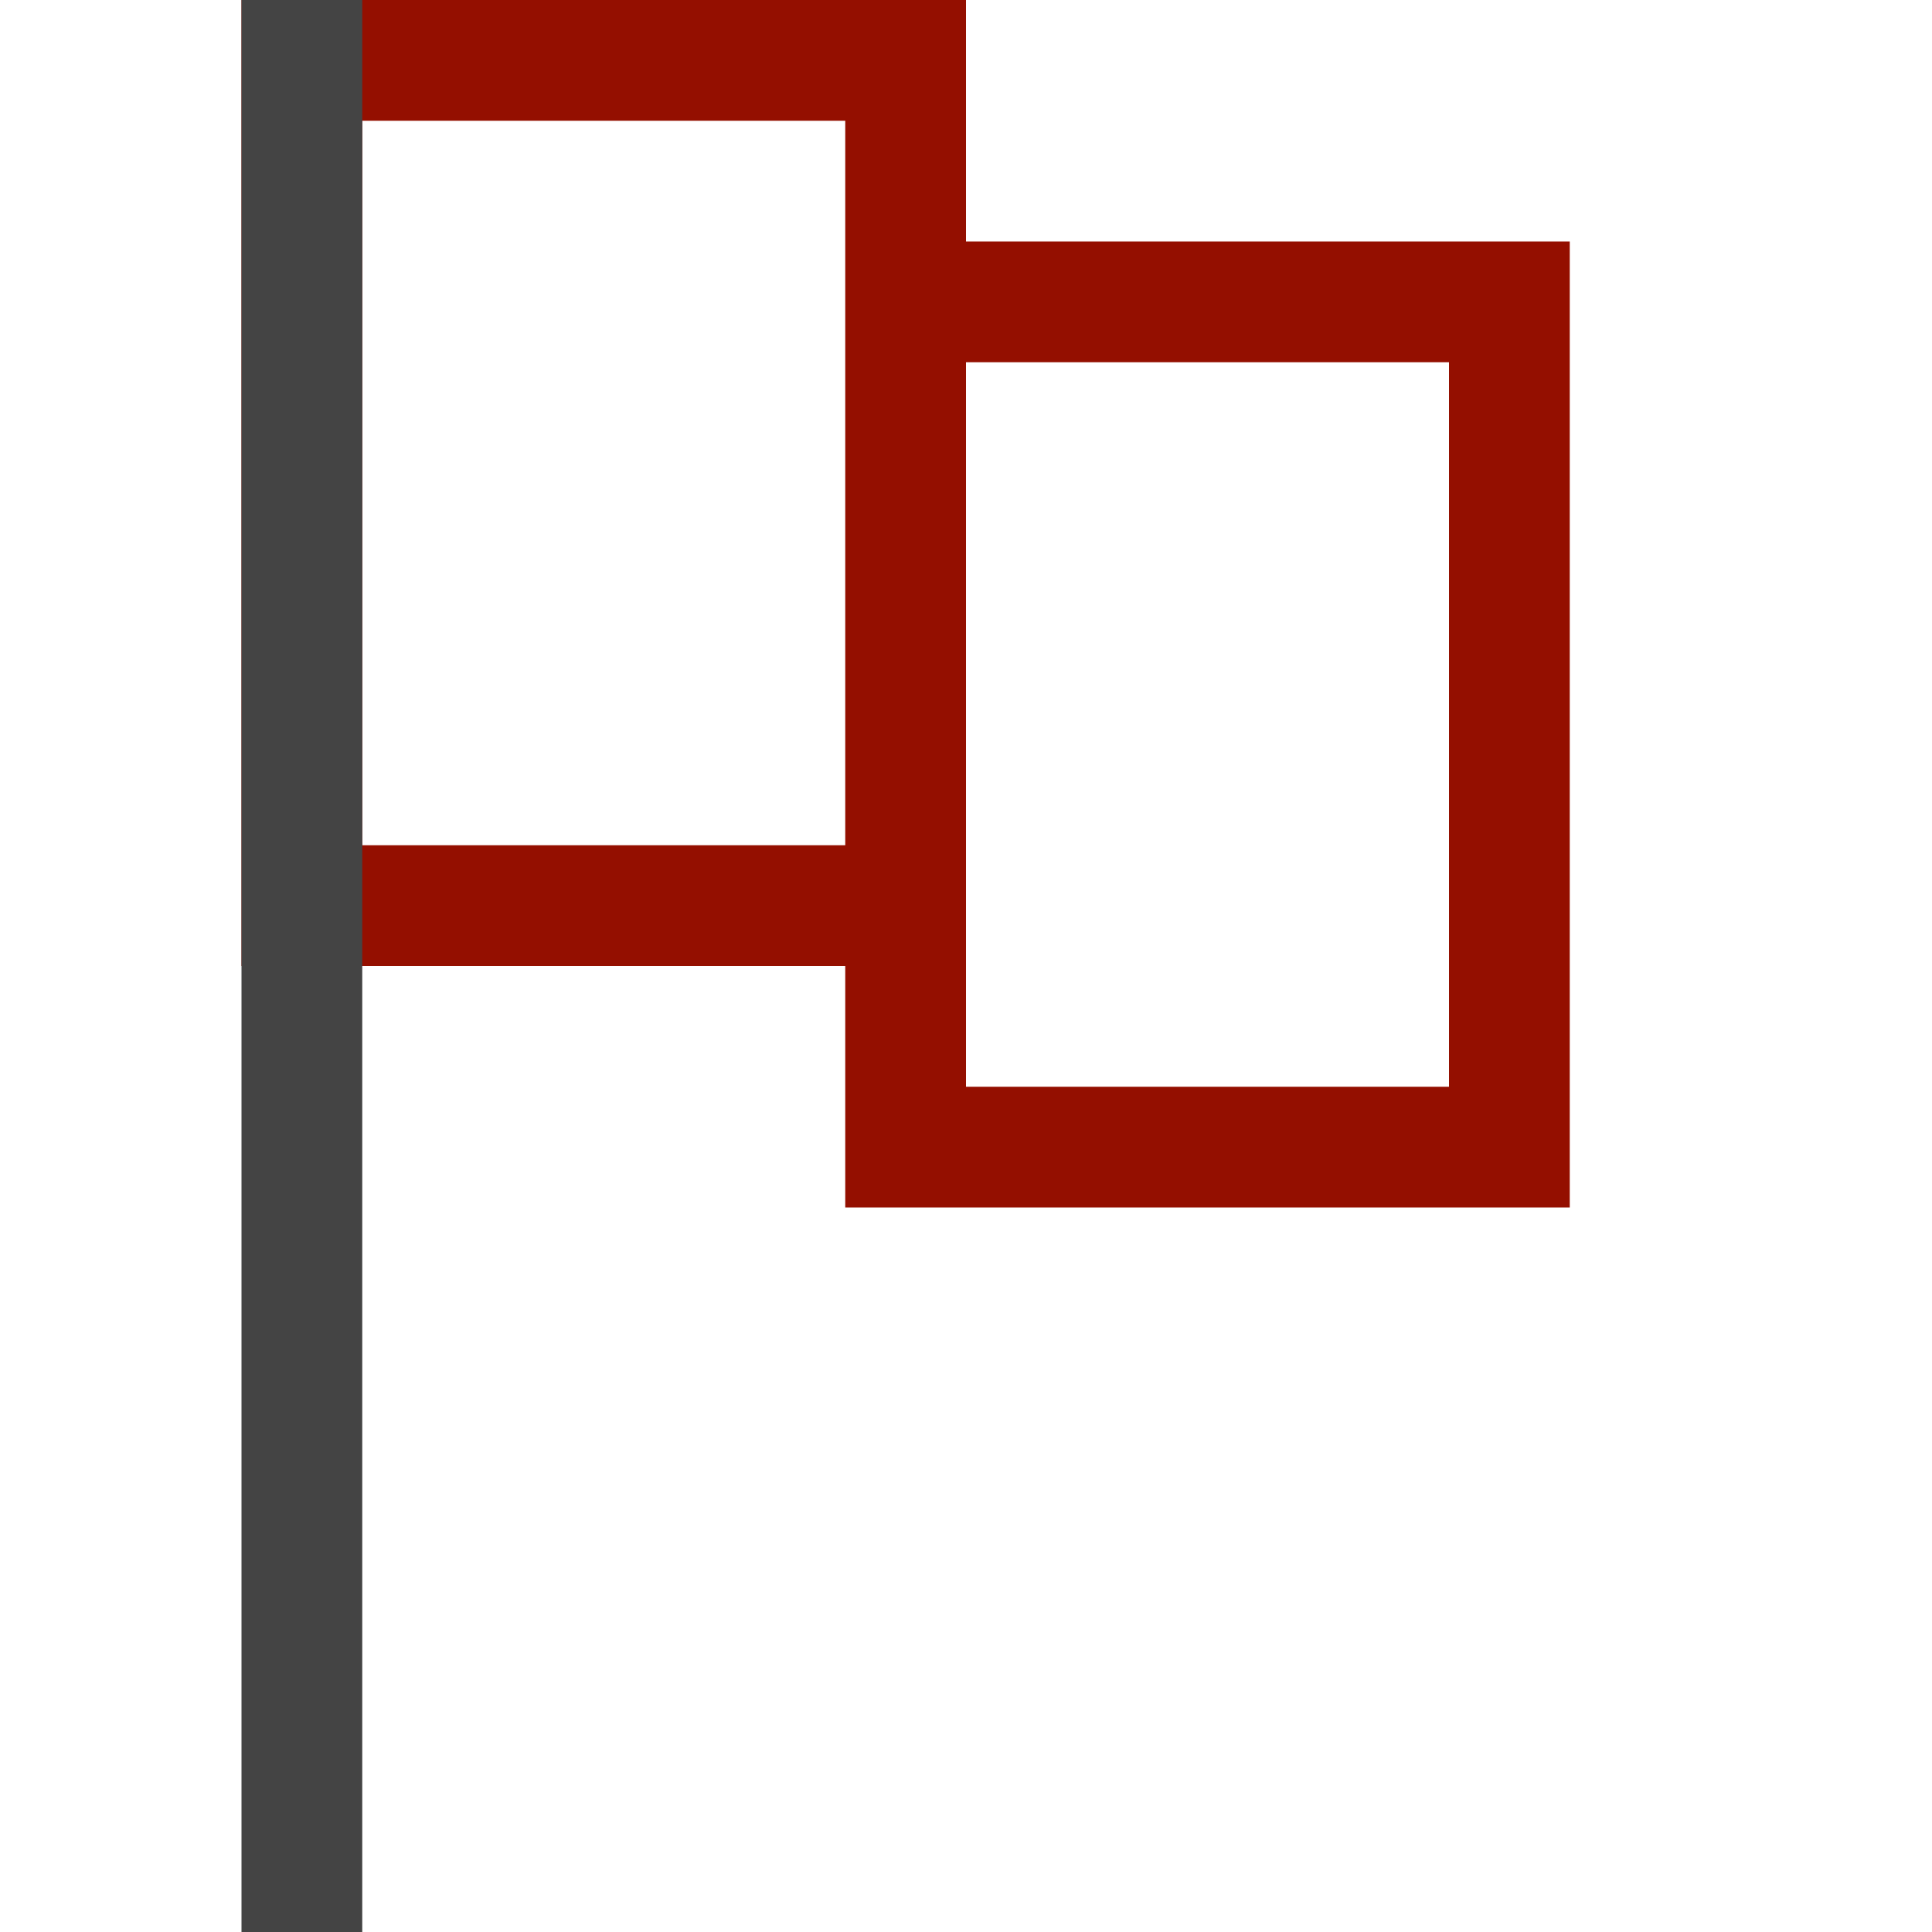 <?xml version="1.0" encoding="UTF-8" standalone="no"?>
<svg width="16" height="16" viewBox="0 0 16 16" fill="none" xmlns="http://www.w3.org/2000/svg"><path fill-rule="evenodd" clip-rule="evenodd" d="M7 8H2V0h6v2h5v8H7V8ZM3 1h4v6H3V1Zm5 2v6h4V3H8Z" fill="#940F00" class="fwns" xmlns="http://www.w3.org/2000/svg" /><path fill="#444" d="M2 0h1v16H2z" class="fwns" xmlns="http://www.w3.org/2000/svg" /></svg>
